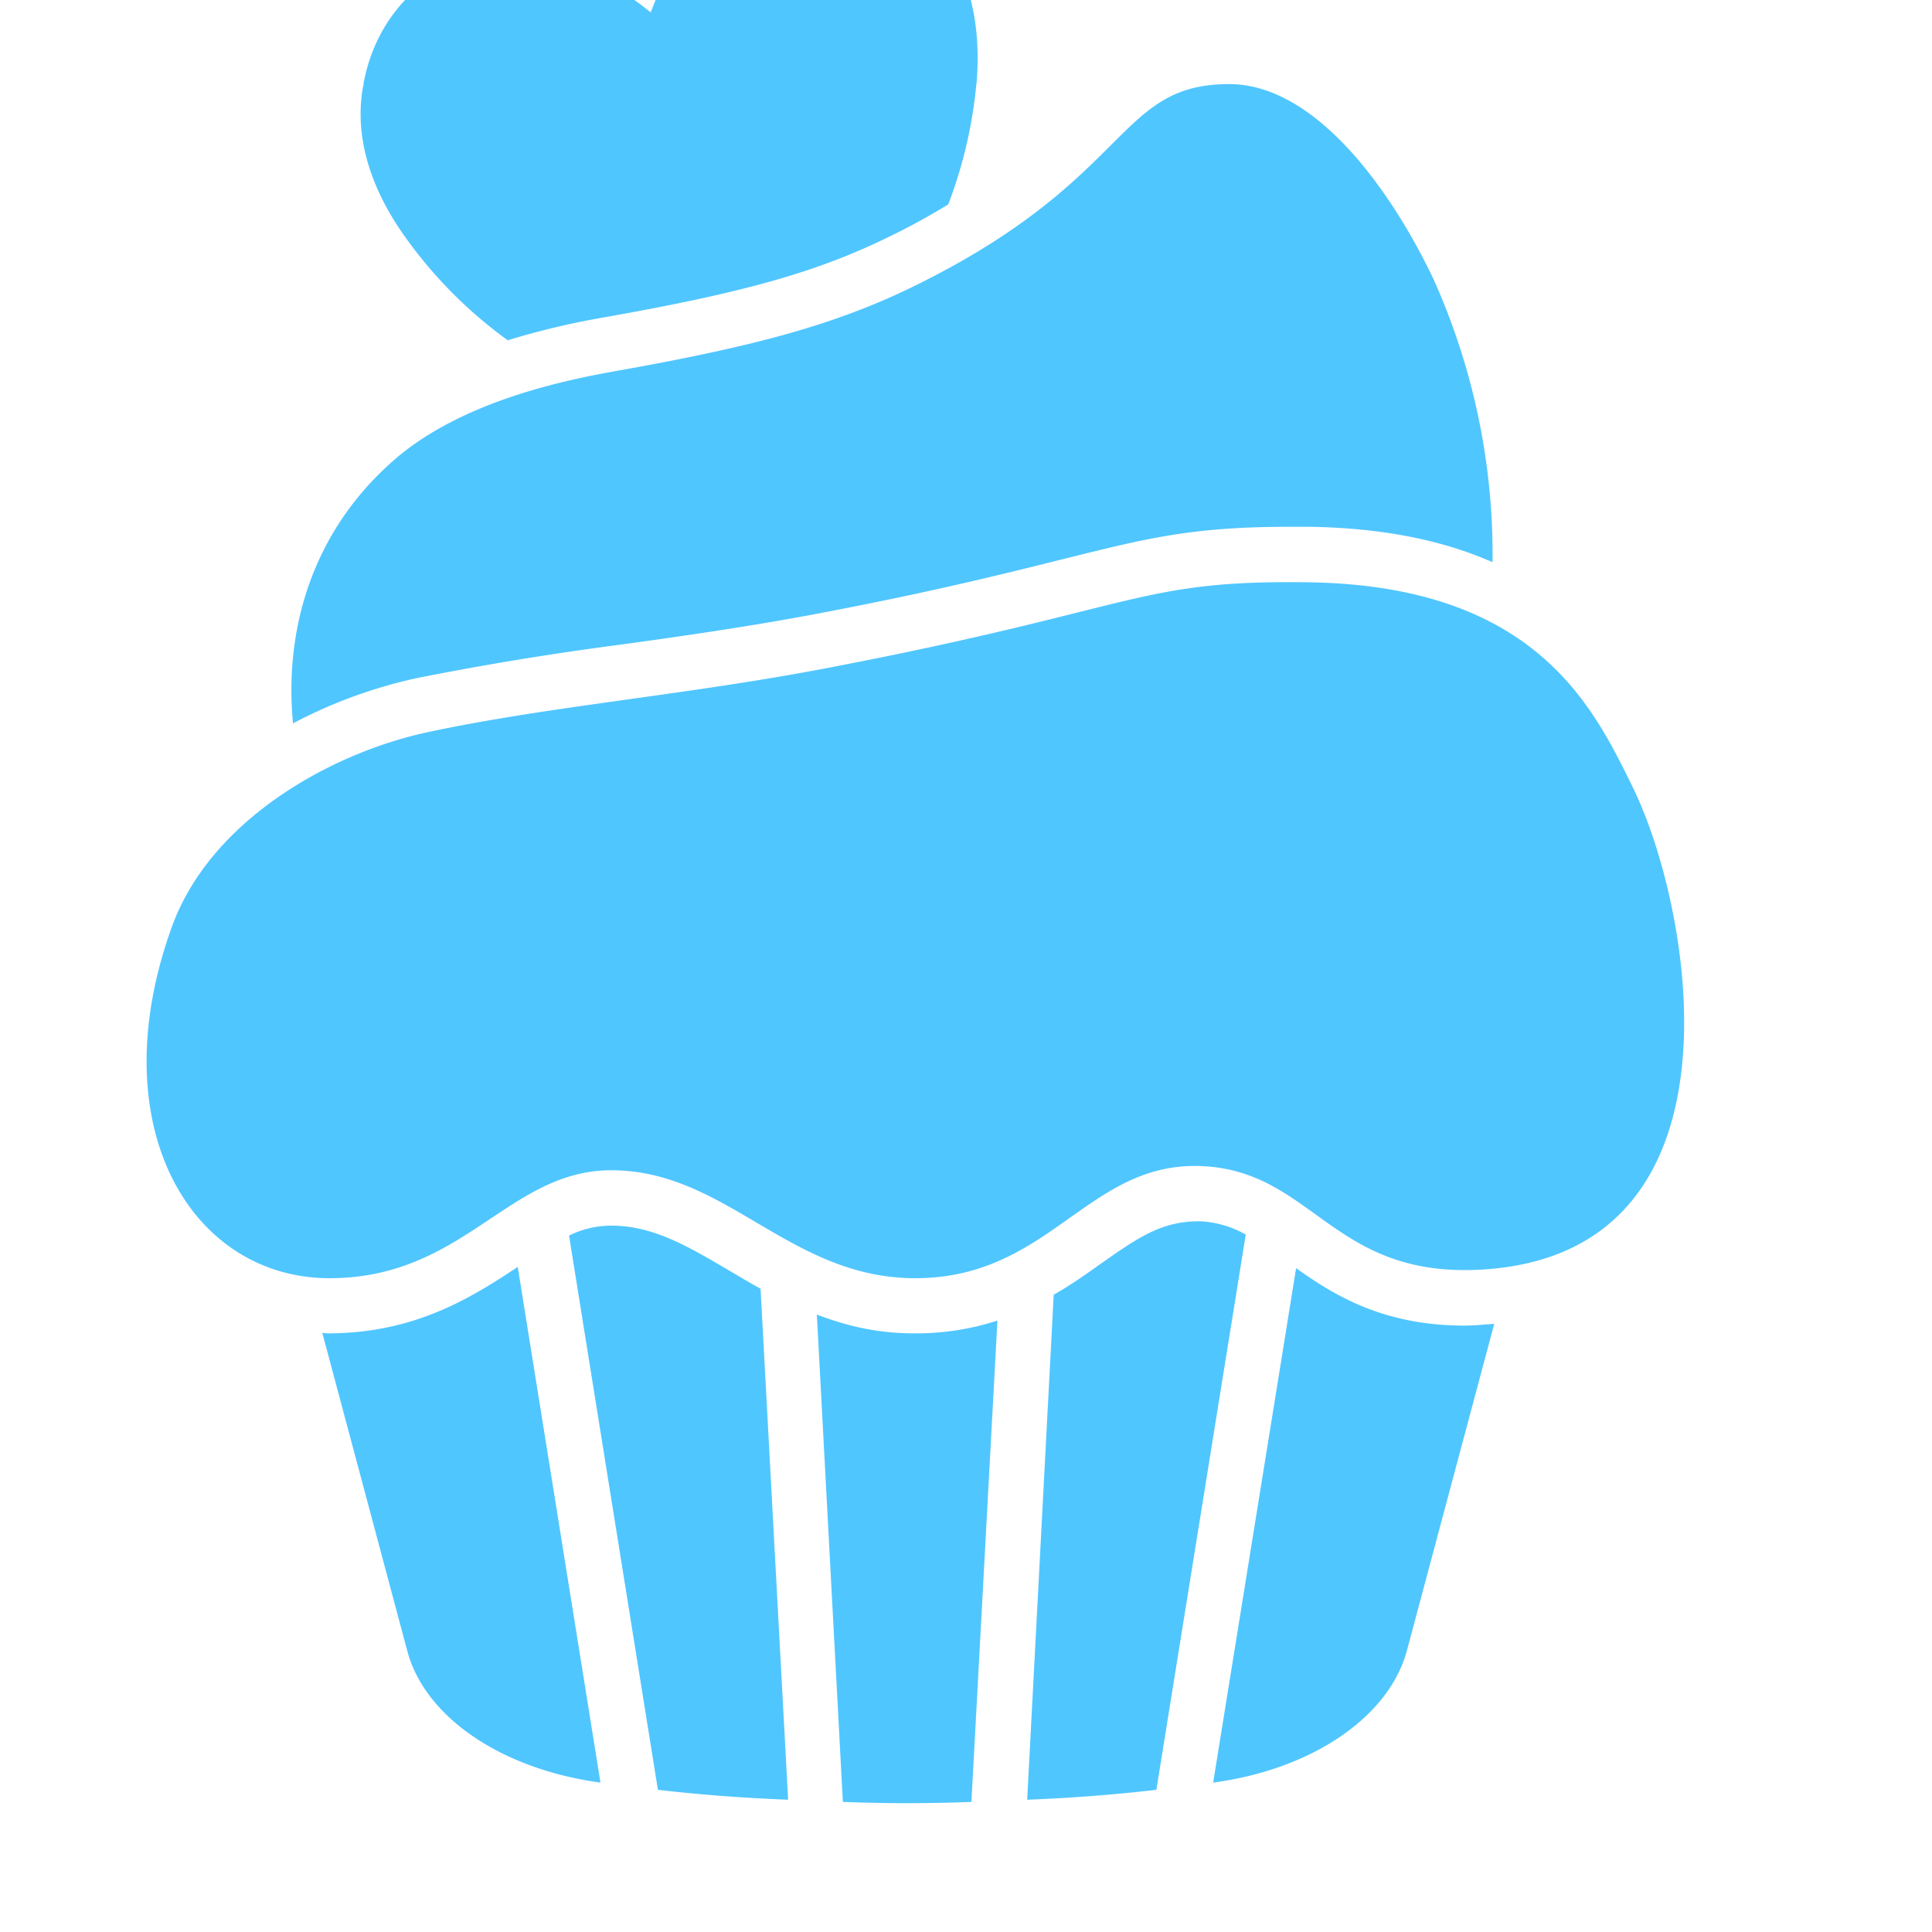 <svg width="15" height="15" fill="none" xmlns="http://www.w3.org/2000/svg"><g clip-path="url(#clip0_504_413)"><path d="M7.58.657a3.53 3.53 0 01-.218.93c-.15.092-.305.177-.463.253-.553.27-1.11.43-2.22.626a6.028 6.028 0 00-.737.176 3.484 3.484 0 01-.784-.785c-.253-.347-.416-.762-.339-1.187.004-.008.004-.017.004-.025.146-.78.9-1.192 1.565-.935.313.125.527.275.664.386.064-.167.167-.403.377-.669.442-.557 1.299-.587 1.822.013.005.007.01.014.012.022.283.325.356.767.318 1.195zm3.545 1.5C10.786 1.45 10.203.653 9.543.653c-.882 0-.745.737-2.455 1.573-.609.296-1.222.463-2.336.66-.377.069-1.174.232-1.693.686-.643.561-.853 1.328-.784 2.044.303-.16.626-.278.96-.351a23.946 23.946 0 011.598-.262c.493-.068.999-.141 1.522-.24.926-.176 1.491-.321 1.907-.424.639-.159.99-.249 1.748-.249h.155c.591.009 1.054.112 1.423.275a5.214 5.214 0 00-.463-2.208zm-7.106 7.68c-.351.232-.788.51-1.453.515-.021 0-.043 0-.064-.005l.66 2.47c.137.518.737.92 1.5 1.023L4.02 9.838zm1.886.168c-.09-.048-.172-.099-.253-.146-.313-.184-.583-.343-.904-.343a.733.733 0 00-.33.077l.69 4.303c.334.039.673.064 1.011.077l-.214-3.968zm1.2.347h-.013c-.283 0-.527-.06-.75-.146l.202 3.784c.334.013.664.013.998 0l.202-3.737a2.04 2.04 0 01-.639.099zm2.211-.87h-.004c-.291 0-.467.12-.759.325-.11.078-.235.168-.372.245l-.206 3.921c.335-.013.67-.038 1.003-.077l.694-4.311a.802.802 0 00-.356-.103zm2.216.801a1.774 1.774 0 01-.159.009c-.63 0-1.01-.232-1.31-.446l-.644 3.994c.763-.102 1.363-.505 1.504-1.024l.678-2.537c-.022 0-.048.004-.069.004zm1.142-4.177c-.299-.603-.74-1.56-2.517-1.585-1.324-.019-1.308.2-3.721.663-1.12.215-2.157.296-3.113.5-.76.163-1.69.686-1.989 1.513-.56 1.552.153 2.731 1.231 2.727 1.04-.004 1.382-.838 2.181-.838.892 0 1.377.83 2.347.838 1.063.007 1.35-.915 2.247-.87.861.045 1.007.872 2.167.803 2.117-.127 1.63-2.816 1.167-3.75z" fill="#50C6FF"/></g><defs><clipPath id="clip0_504_413"><path fill="#fff" d="M0 0h15v15H0z"/></clipPath></defs></svg>